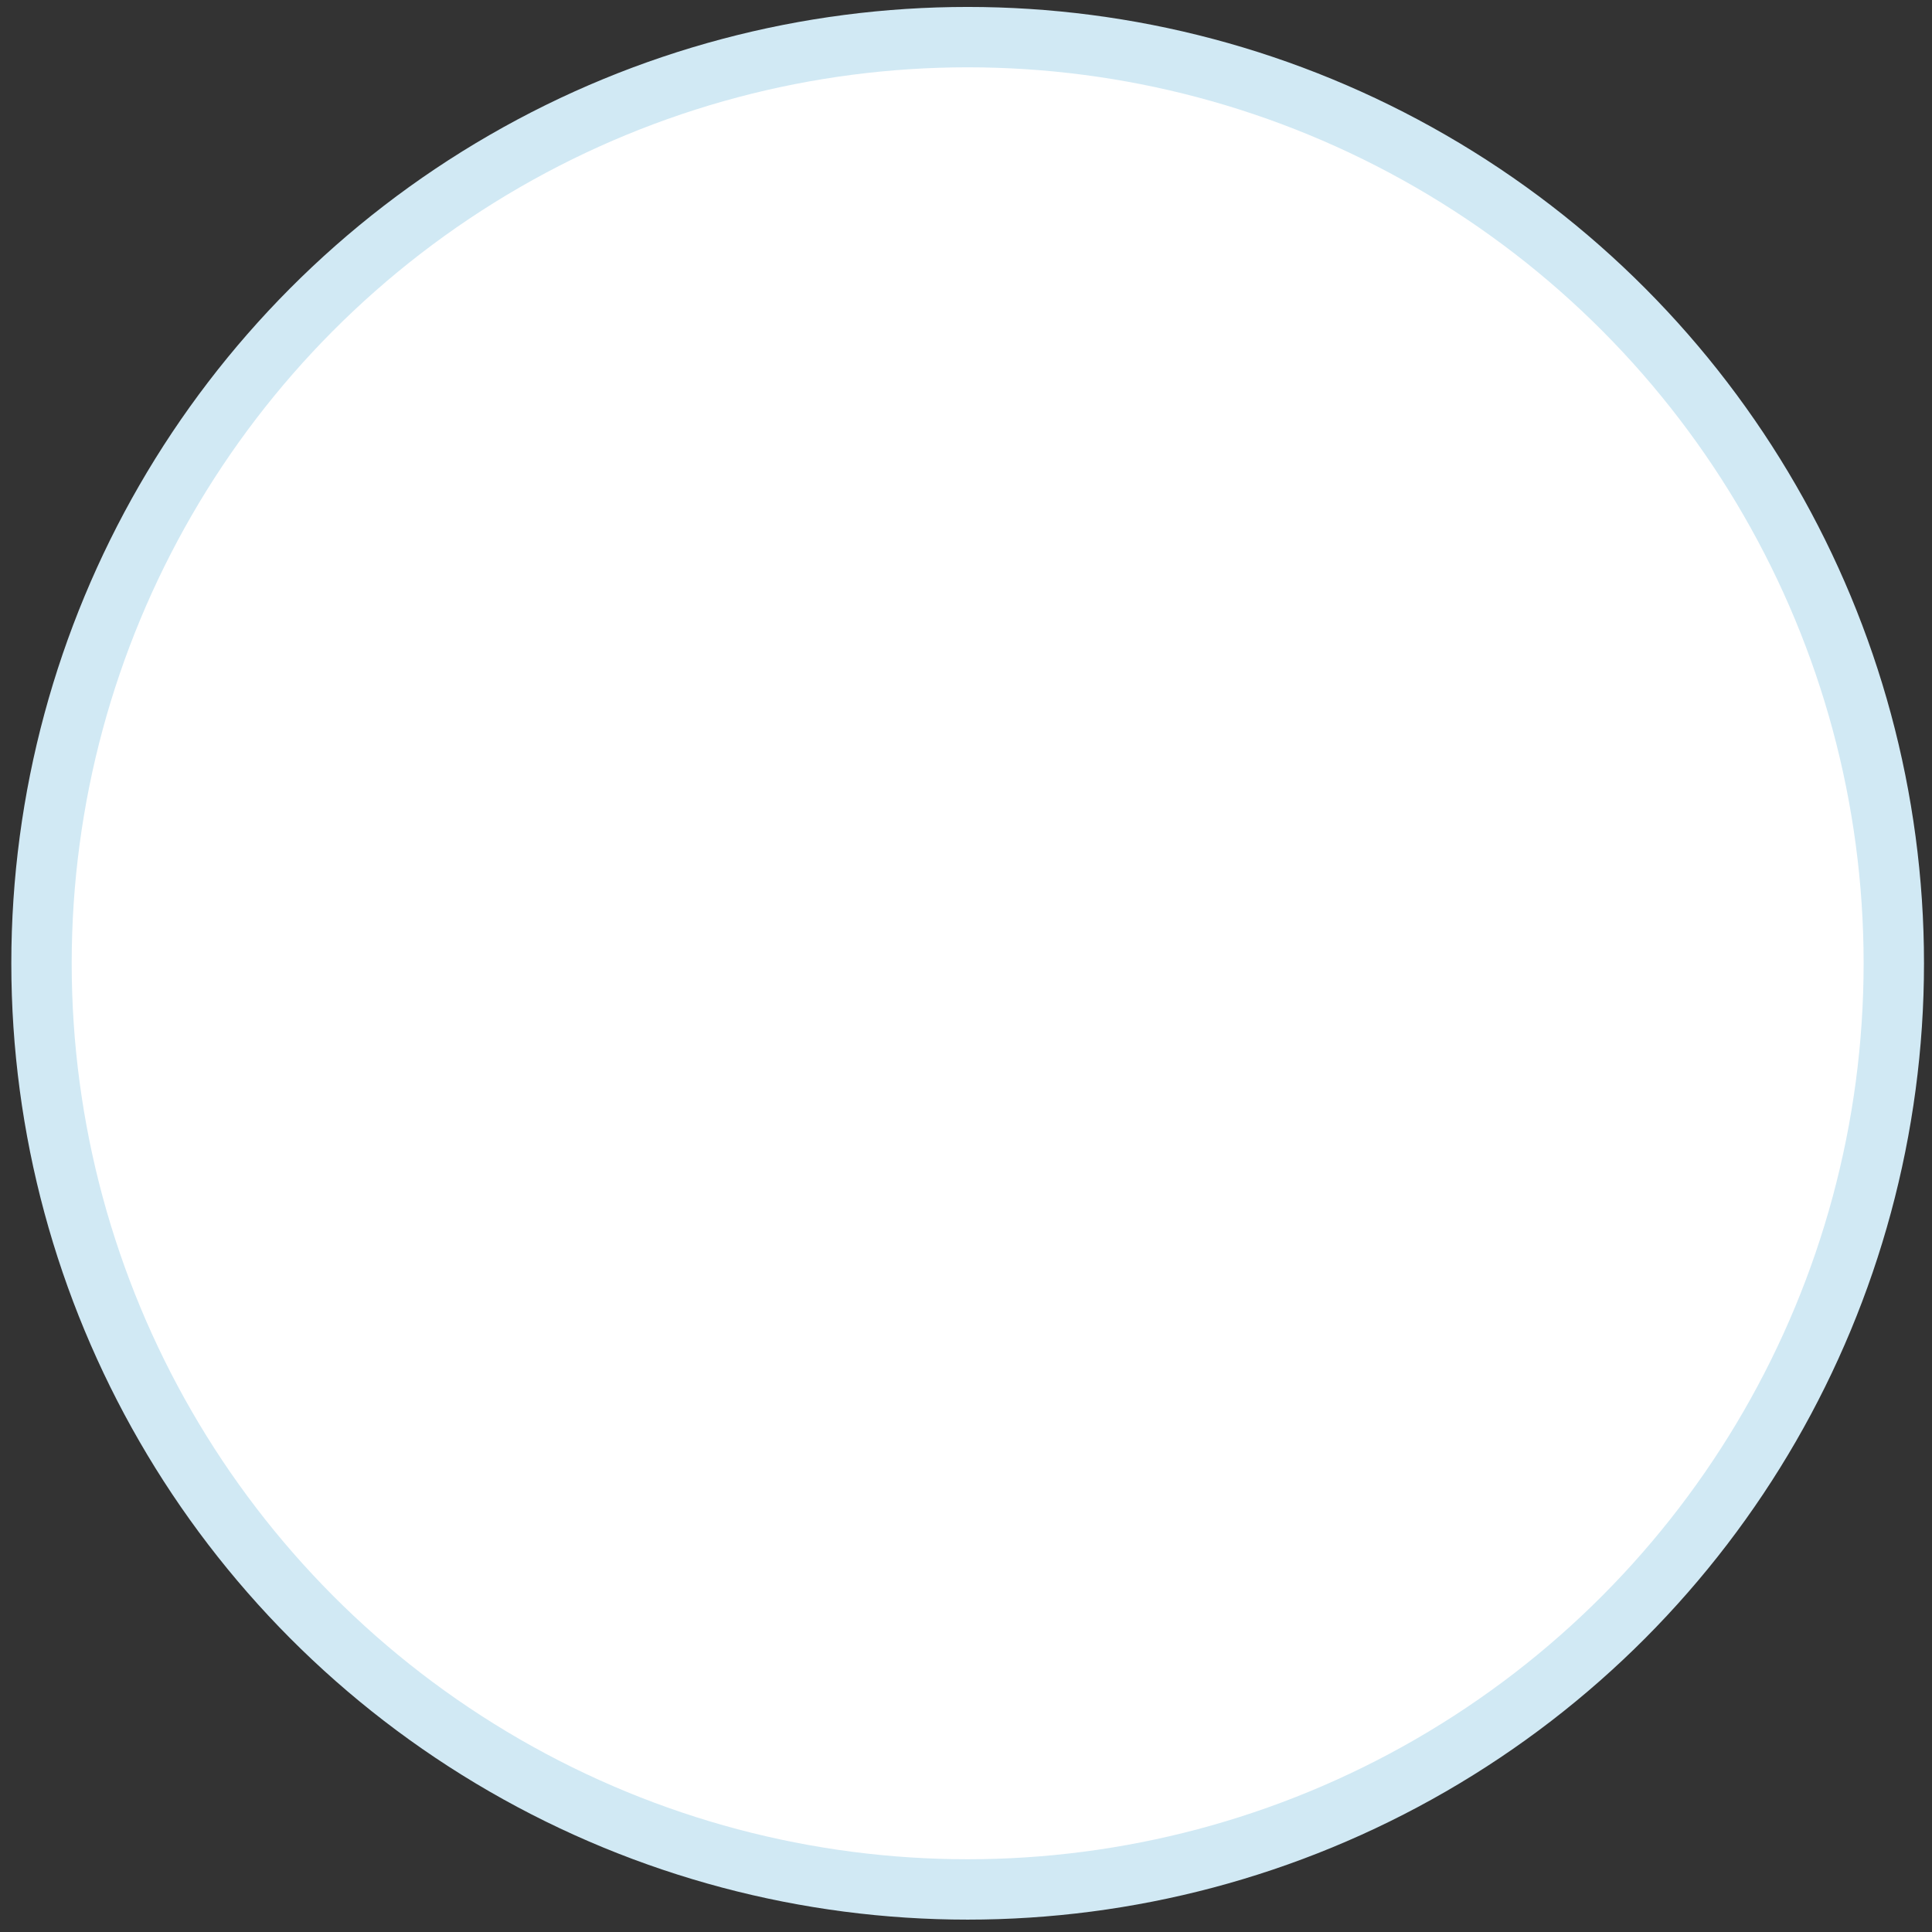 <?xml version="1.0" encoding="UTF-8"?>
<svg id="a" data-name="Layer 1" xmlns="http://www.w3.org/2000/svg" viewBox="0 0 128 128">
  <rect x="0" y="0" width="128" height="128" fill="#333333" stroke="none"/>
  <circle cx="64.11" cy="63.82" r="61.36" fill="#fff" stroke="#d1e9f4" stroke-miterlimit="10" stroke-width="4"/>
</svg>